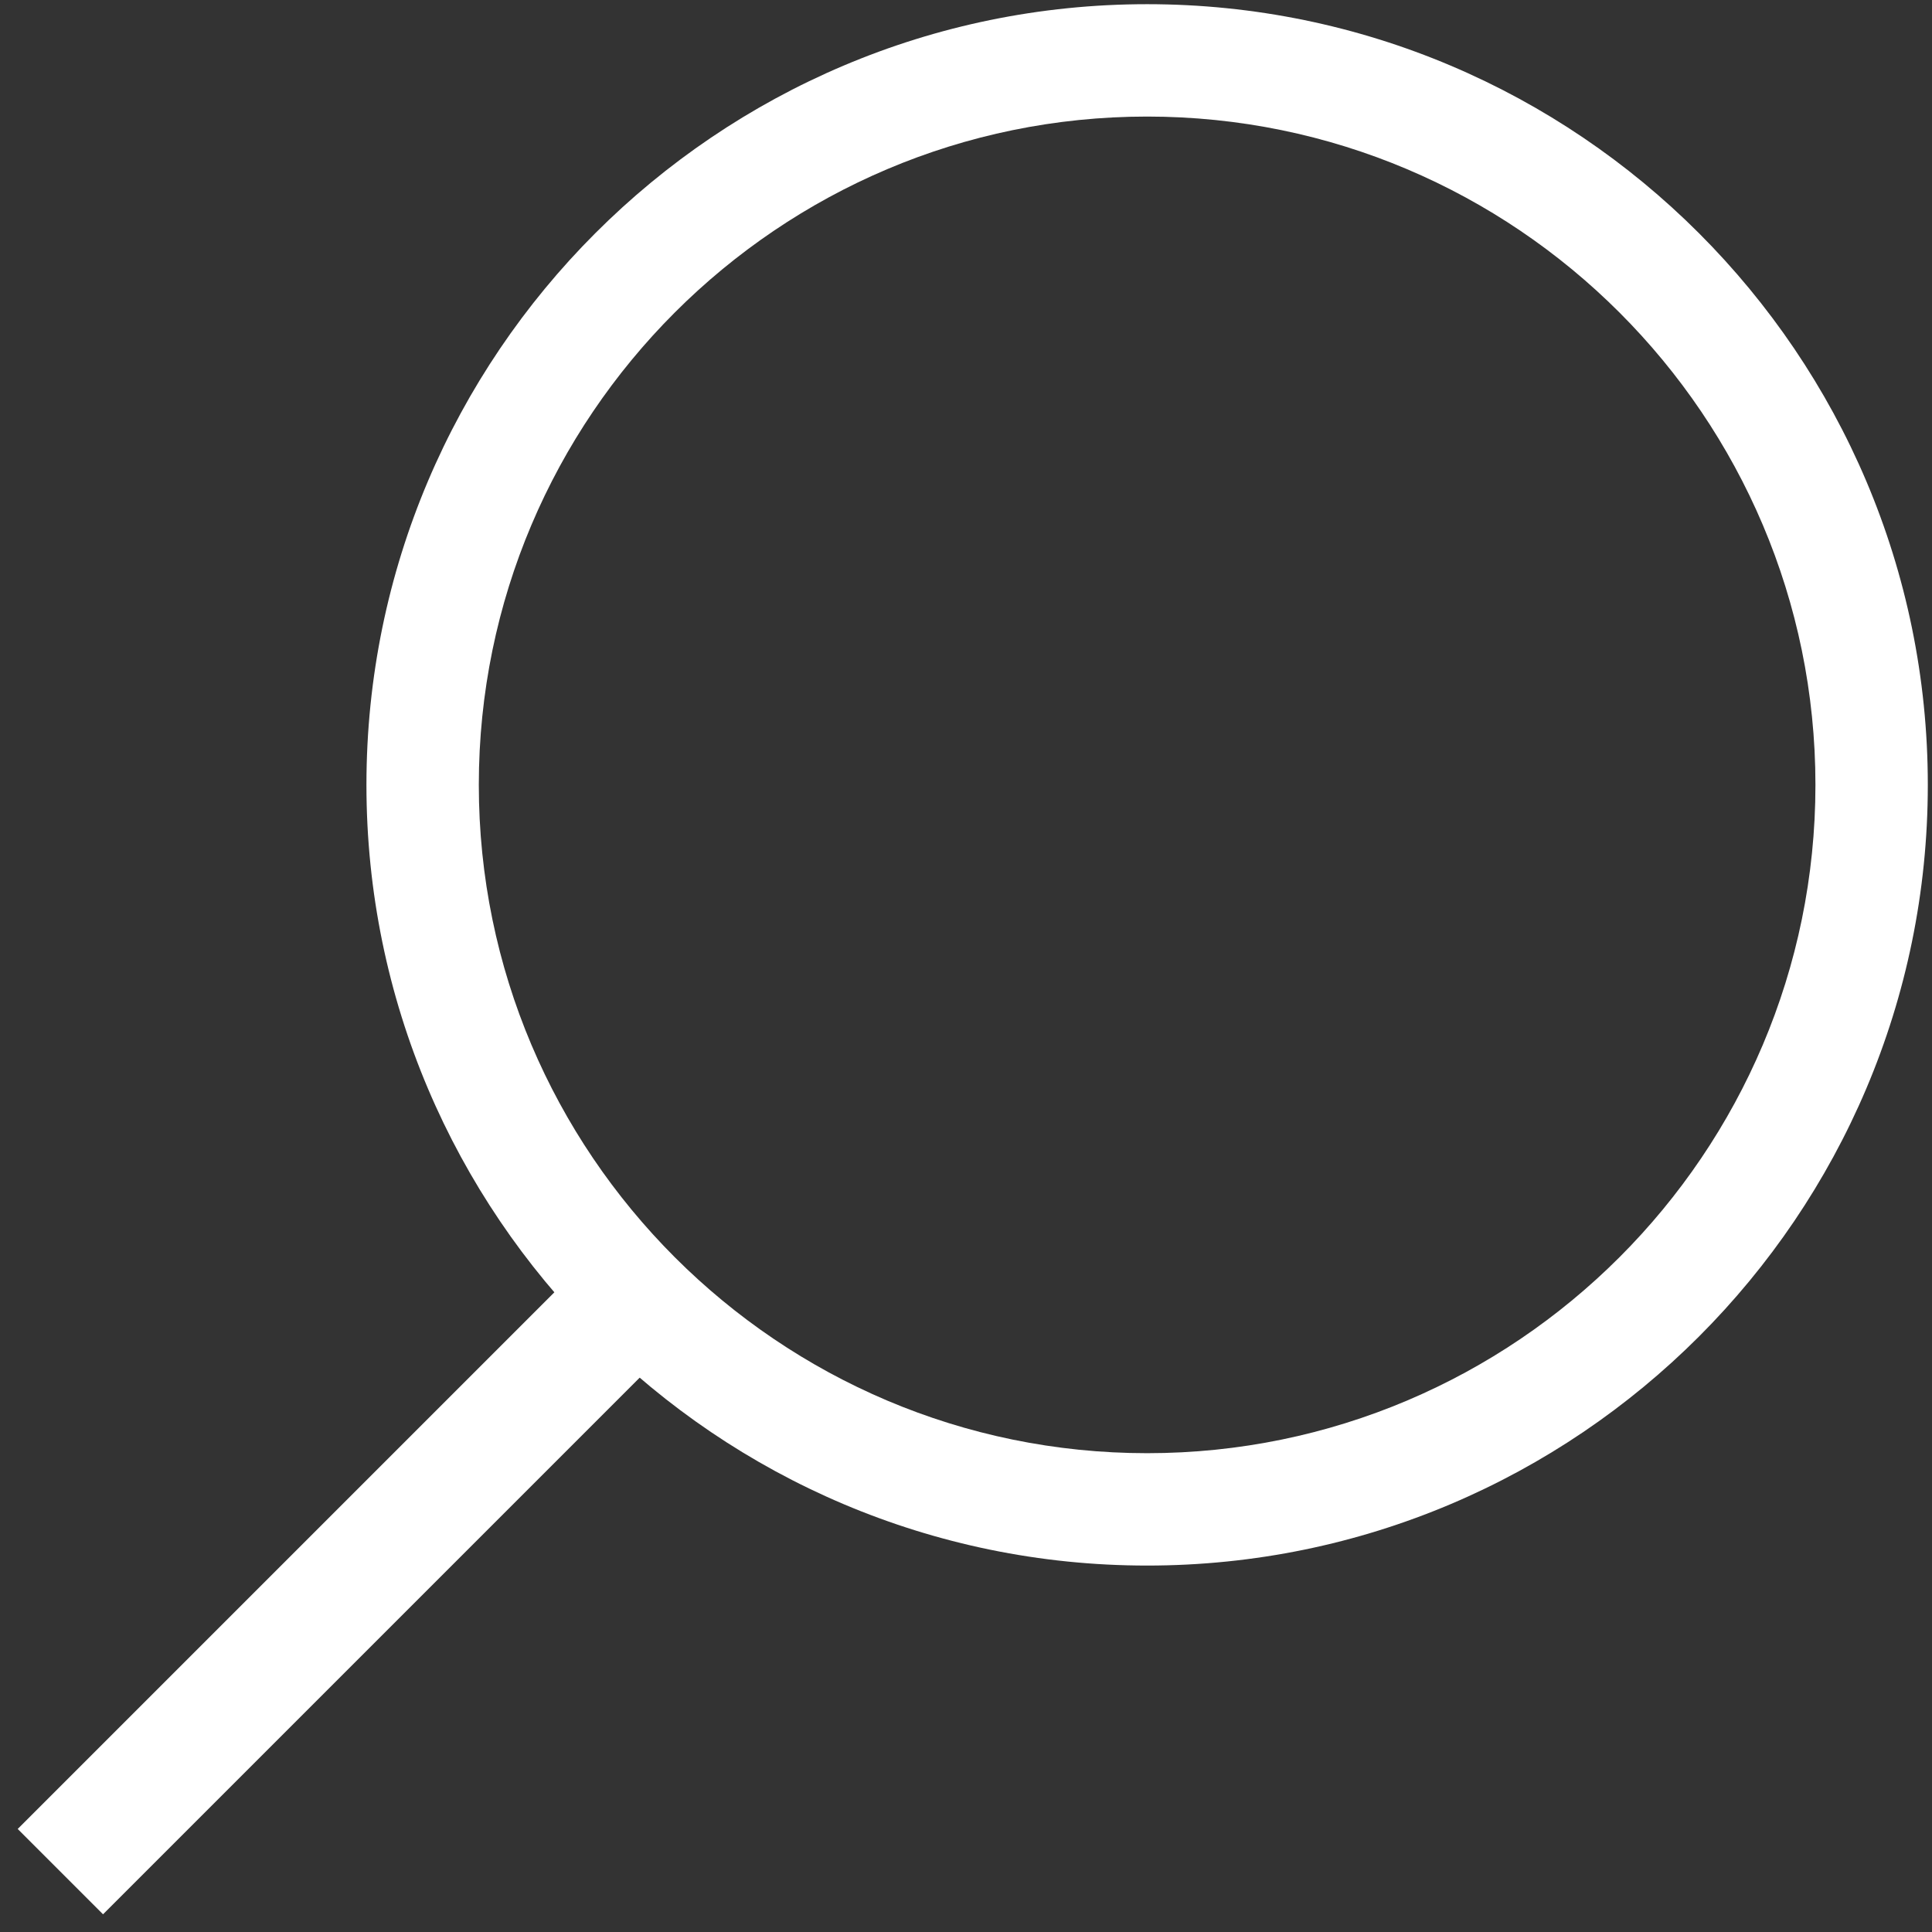 <?xml version="1.0" encoding="UTF-8" standalone="no"?>
<svg width="24px" height="24px" viewBox="0 0 24 24" version="1.1" xmlns="http://www.w3.org/2000/svg" xmlns:xlink="http://www.w3.org/1999/xlink" xmlns:sketch="http://www.bohemiancoding.com/sketch/ns">
    <rect x="0" y="0" width="24" height="24" fill="#333333" stroke="none"/>
    <!-- Generator: Sketch 3.4.4 (17249) - http://www.bohemiancoding.com/sketch -->
    <title>search</title>
    <desc>Created with Sketch.</desc>
    <defs></defs>
    <g id="Page-1" stroke="none" stroke-width="1" fill="none" fill-rule="evenodd" sketch:type="MSPage">
        <g id="09a.-Style-Guide" sketch:type="MSArtboardGroup" transform="translate(-304, -4136)" fill="#FFFFFF">
            <g id="search" sketch:type="MSLayerGroup" transform="translate(316, 4148) rotate(-270) translate(-316, -4148) translate(304, 4136)">
                <path d="M9.75,19.448 C4.403,19.448 0.052,15.097 0.052,9.75 C0.052,4.403 4.403,0.052 9.75,0.052 C15.097,0.052 19.448,4.403 19.448,9.75 C19.448,15.097 15.097,19.448 9.75,19.448 L9.75,19.448 Z M1.448,9.75 C1.448,14.328 5.172,18.052 9.75,18.052 C14.328,18.052 18.052,14.328 18.052,9.75 C18.052,5.172 14.328,1.448 9.75,1.448 C5.172,1.448 1.448,5.172 1.448,9.75 Z" id="Fill-1" sketch:type="MSShapeGroup"></path>
                <path d="M22.72,23.78 L15.97,17.03 L17.03,15.97 L23.78,22.72 L22.72,23.78" id="Fill-2" sketch:type="MSShapeGroup"></path>
            </g>
        </g>
    </g>
</svg>
